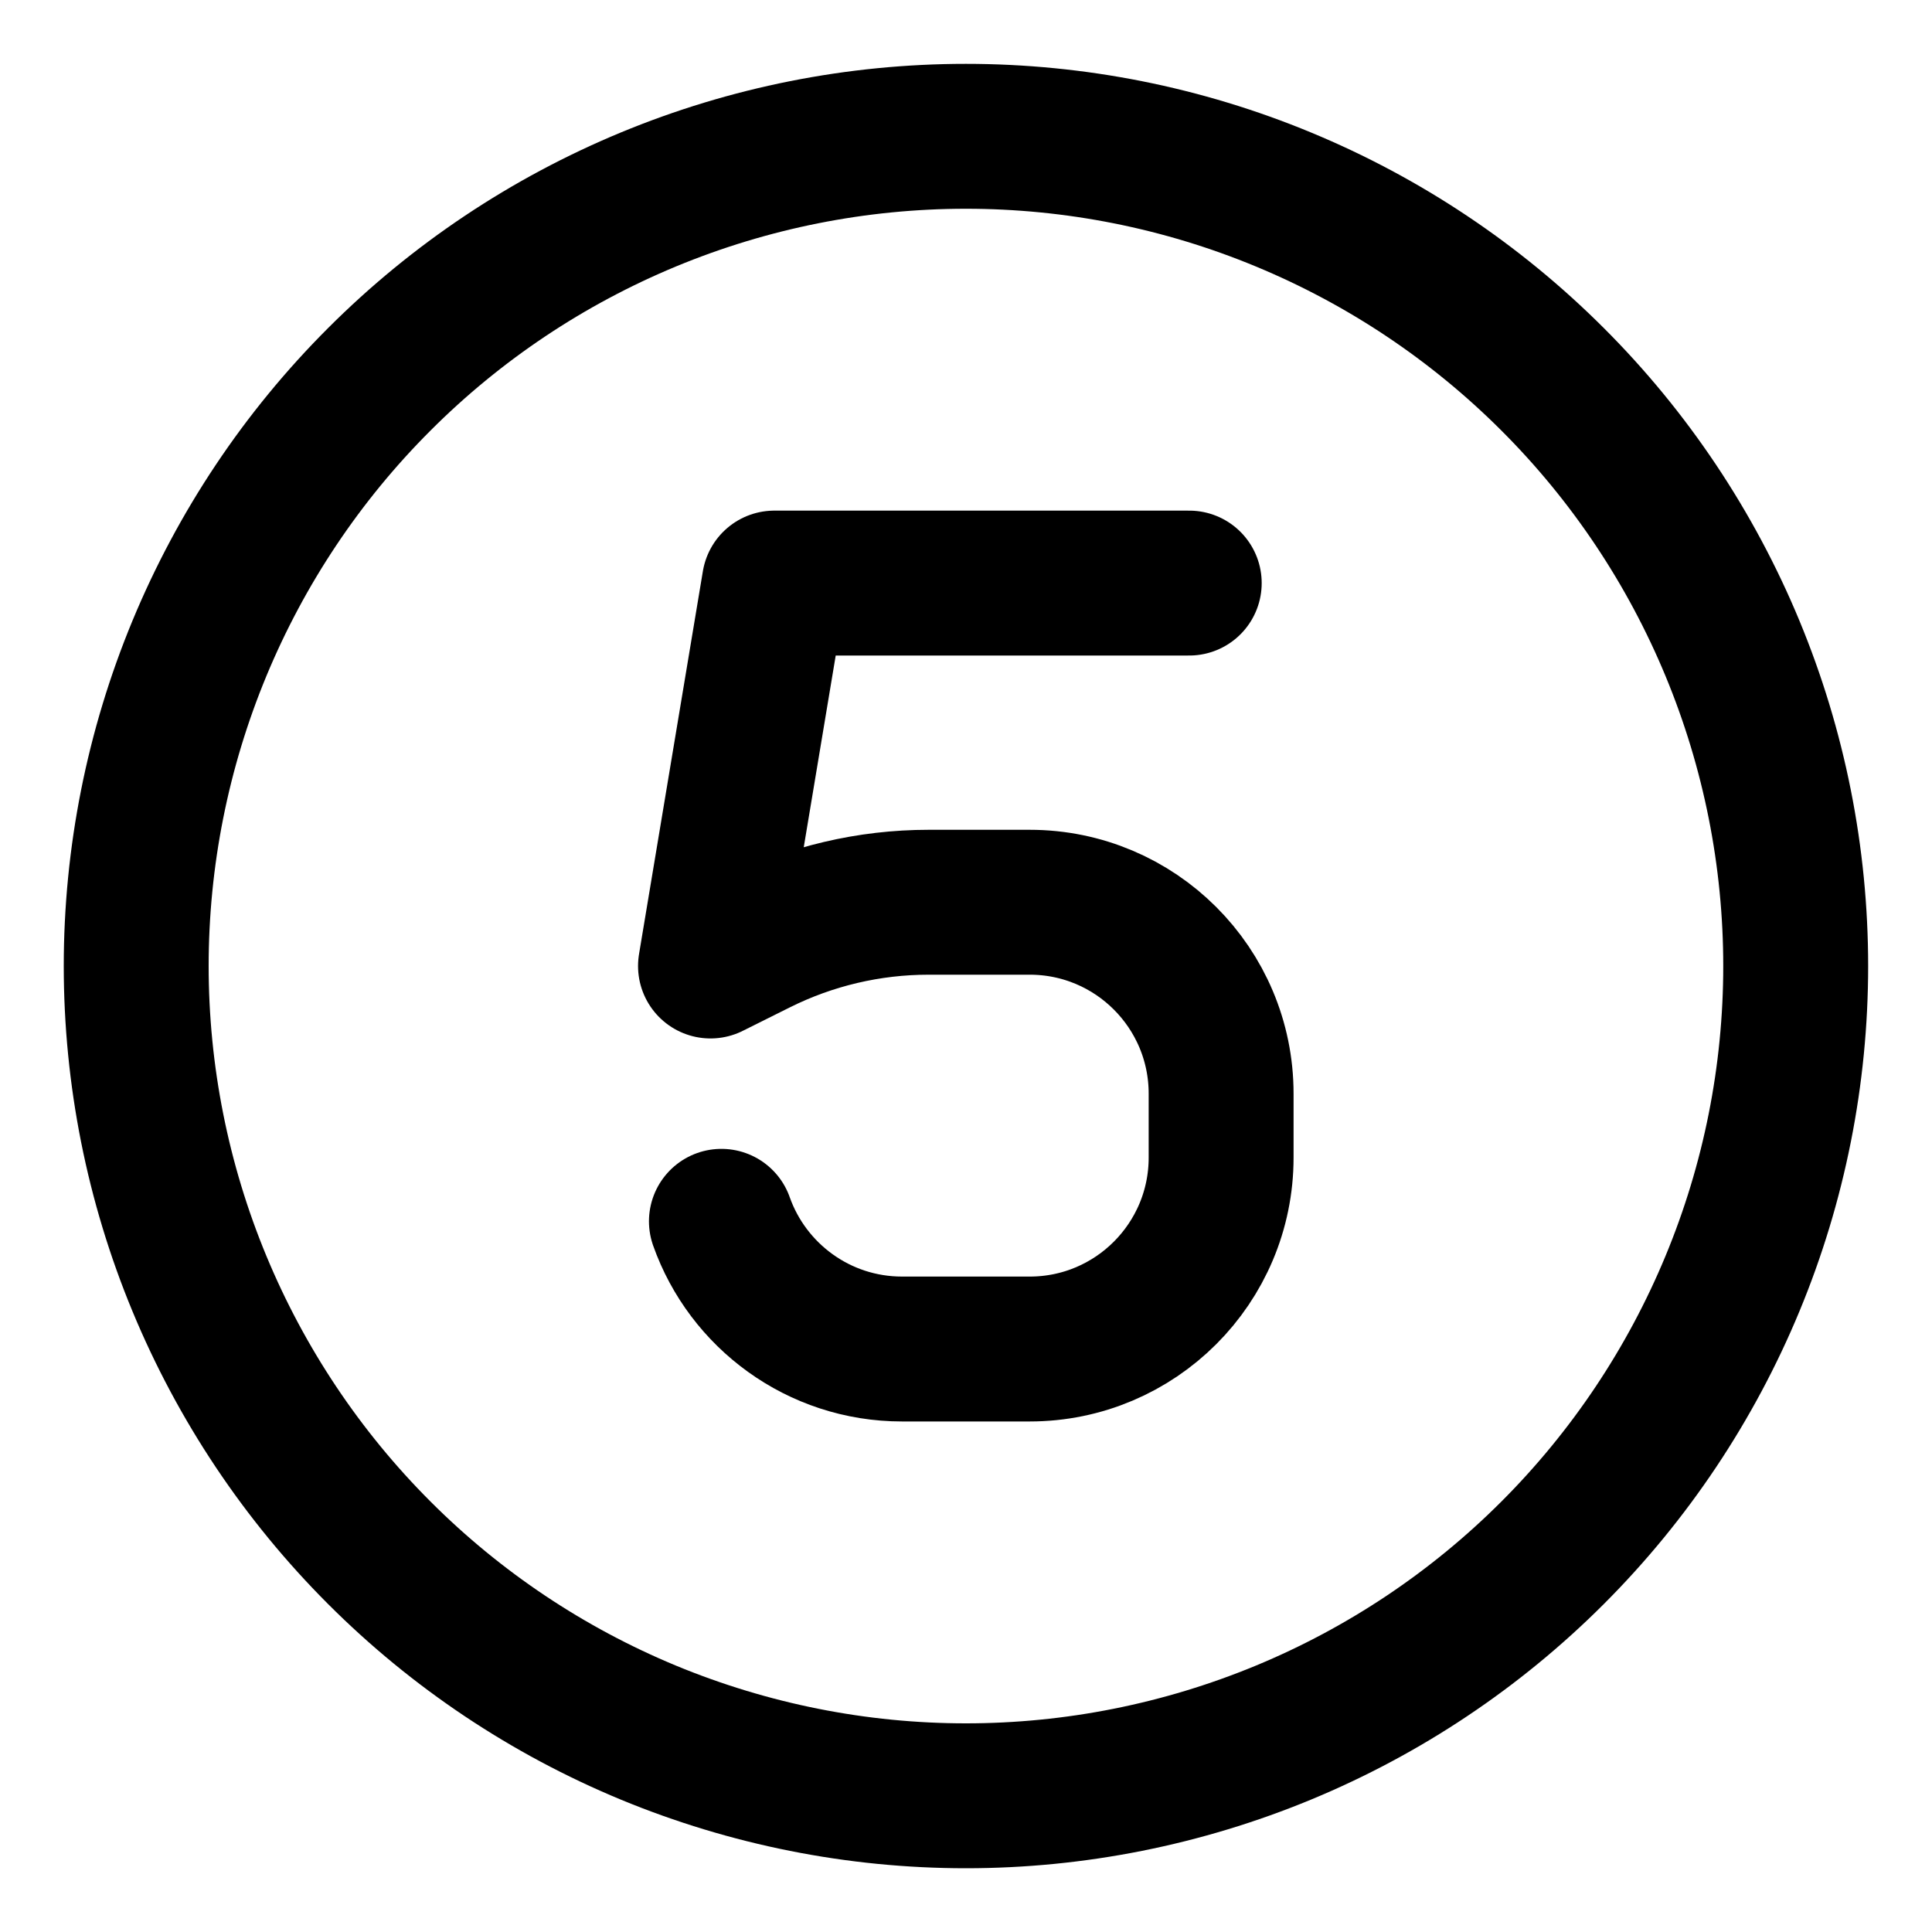 <svg width="20" height="20" viewBox="0 0 20 20" fill="none" xmlns="http://www.w3.org/2000/svg">
<g id="number-five-circle-1" clip-path="url(#clip0_47_146422)">
<g id="number-five-circle--number-five-circle-mathematics-equation-text">
<path id="Vector 3" d="M12.311 6.036H8.016L7.355 10L7.84 9.758C8.39 9.483 8.997 9.34 9.613 9.34H10.659C11.754 9.34 12.641 10.227 12.641 11.322V11.983C12.641 13.077 11.754 13.965 10.659 13.965H9.338C8.475 13.965 7.74 13.413 7.468 12.643" stroke="black" stroke-width="1.5" stroke-linecap="round" stroke-linejoin="round"/>
<path id="Ellipse 1518" d="M1.41 10C1.41 11.128 1.632 12.245 2.064 13.287C2.496 14.329 3.128 15.276 3.926 16.074C4.723 16.872 5.67 17.504 6.712 17.936C7.755 18.367 8.871 18.59 9.999 18.59C11.127 18.59 12.244 18.367 13.286 17.936C14.329 17.504 15.275 16.872 16.073 16.074C16.871 15.276 17.503 14.329 17.935 13.287C18.367 12.245 18.589 11.128 18.589 10C18.589 8.872 18.367 7.756 17.935 6.713C17.503 5.671 16.871 4.724 16.073 3.927C15.275 3.129 14.329 2.497 13.286 2.065C12.244 1.633 11.127 1.411 9.999 1.411C8.871 1.411 7.755 1.633 6.712 2.065C5.67 2.497 4.723 3.129 3.926 3.927C3.128 4.724 2.496 5.671 2.064 6.713C1.632 7.756 1.41 8.872 1.41 10Z" stroke="black" stroke-width="1.5" stroke-linecap="round" stroke-linejoin="round"/>
</g>
</g>
<defs>
<clipPath id="clip0_47_146422">
<rect width="20" height="20" fill="white"/>
</clipPath>
</defs>
</svg>
